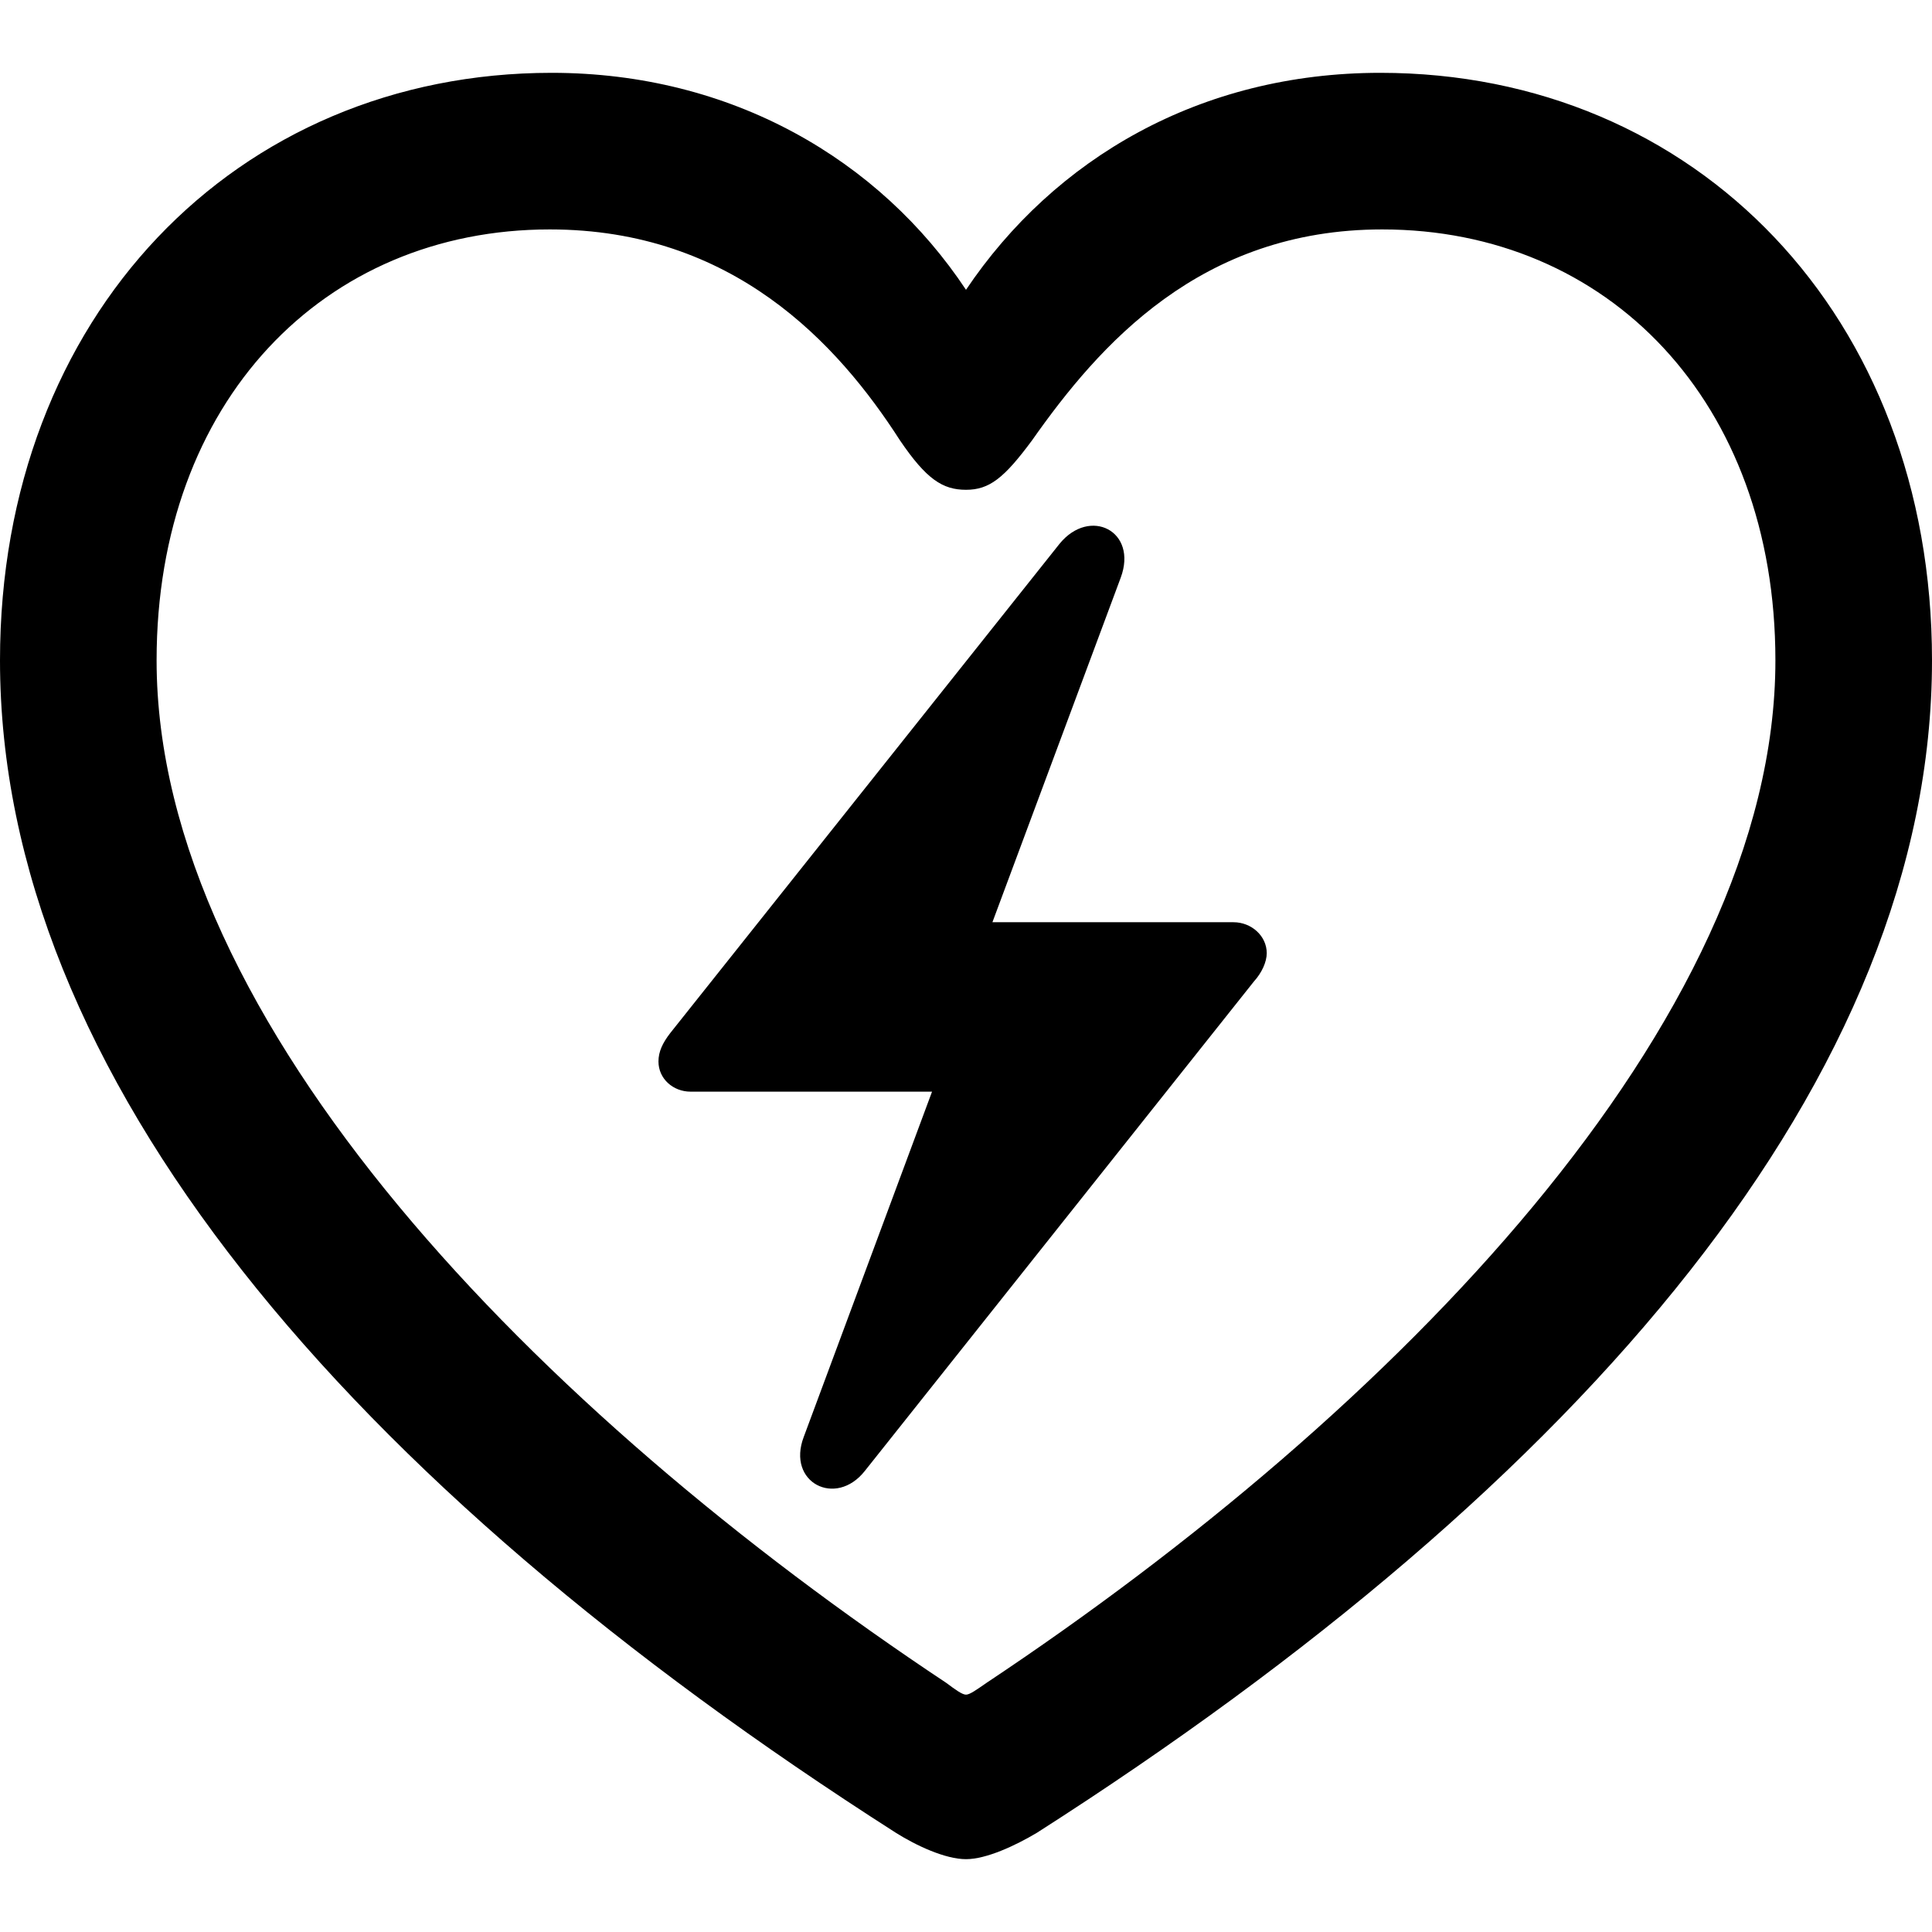 <?xml version="1.0" ?><!-- Generator: Adobe Illustrator 25.0.0, SVG Export Plug-In . SVG Version: 6.00 Build 0)  --><svg xmlns="http://www.w3.org/2000/svg" xmlns:xlink="http://www.w3.org/1999/xlink" version="1.1" id="Layer_1" x="0px" y="0px" viewBox="0 0 512 512" style="enable-background:new 0 0 512 512;" xml:space="preserve">
<path d="M0,175c0,109.8,92,217.8,237.4,310.7c5.4,3.4,13.1,7,18.6,7c5.4,0,13.1-3.6,18.8-7C420,392.9,512,284.9,512,175  c0-91.3-62.6-155.7-146.2-155.7c-47.7,0-86.4,22.7-109.8,57.5c-22.9-34.5-62.1-57.5-109.8-57.5C62.6,19.3,0,83.8,0,175z M41.5,175  c0-68.6,44.3-114.2,104.2-114.2c48.5,0,76.3,30.2,92.8,55.9c7,10.3,11.3,13.1,17.5,13.1c6.2,0,10.1-3.1,17.5-13.1  c17.8-25.3,44.6-55.9,92.8-55.9c59.8,0,104.2,45.6,104.2,114.2c0,95.9-101.3,199.3-209.1,271c-2.6,1.8-4.4,3.1-5.4,3.1  c-1,0-2.8-1.3-5.2-3.1C142.8,374.3,41.5,271,41.5,175z M174.5,281.3c0,4.6,3.9,8,8.5,8H247l-34,91.5c-4.6,12.1,8.5,18.8,16.2,9  l103.1-129.7c2.1-2.3,3.4-5.2,3.4-7.5c0-4.6-4.1-8.2-8.8-8.2H263l34-91.3c4.6-12.4-8.2-18.8-16.2-9L177.6,273.8  C175.6,276.4,174.5,278.7,174.5,281.3z"/>
</svg>
